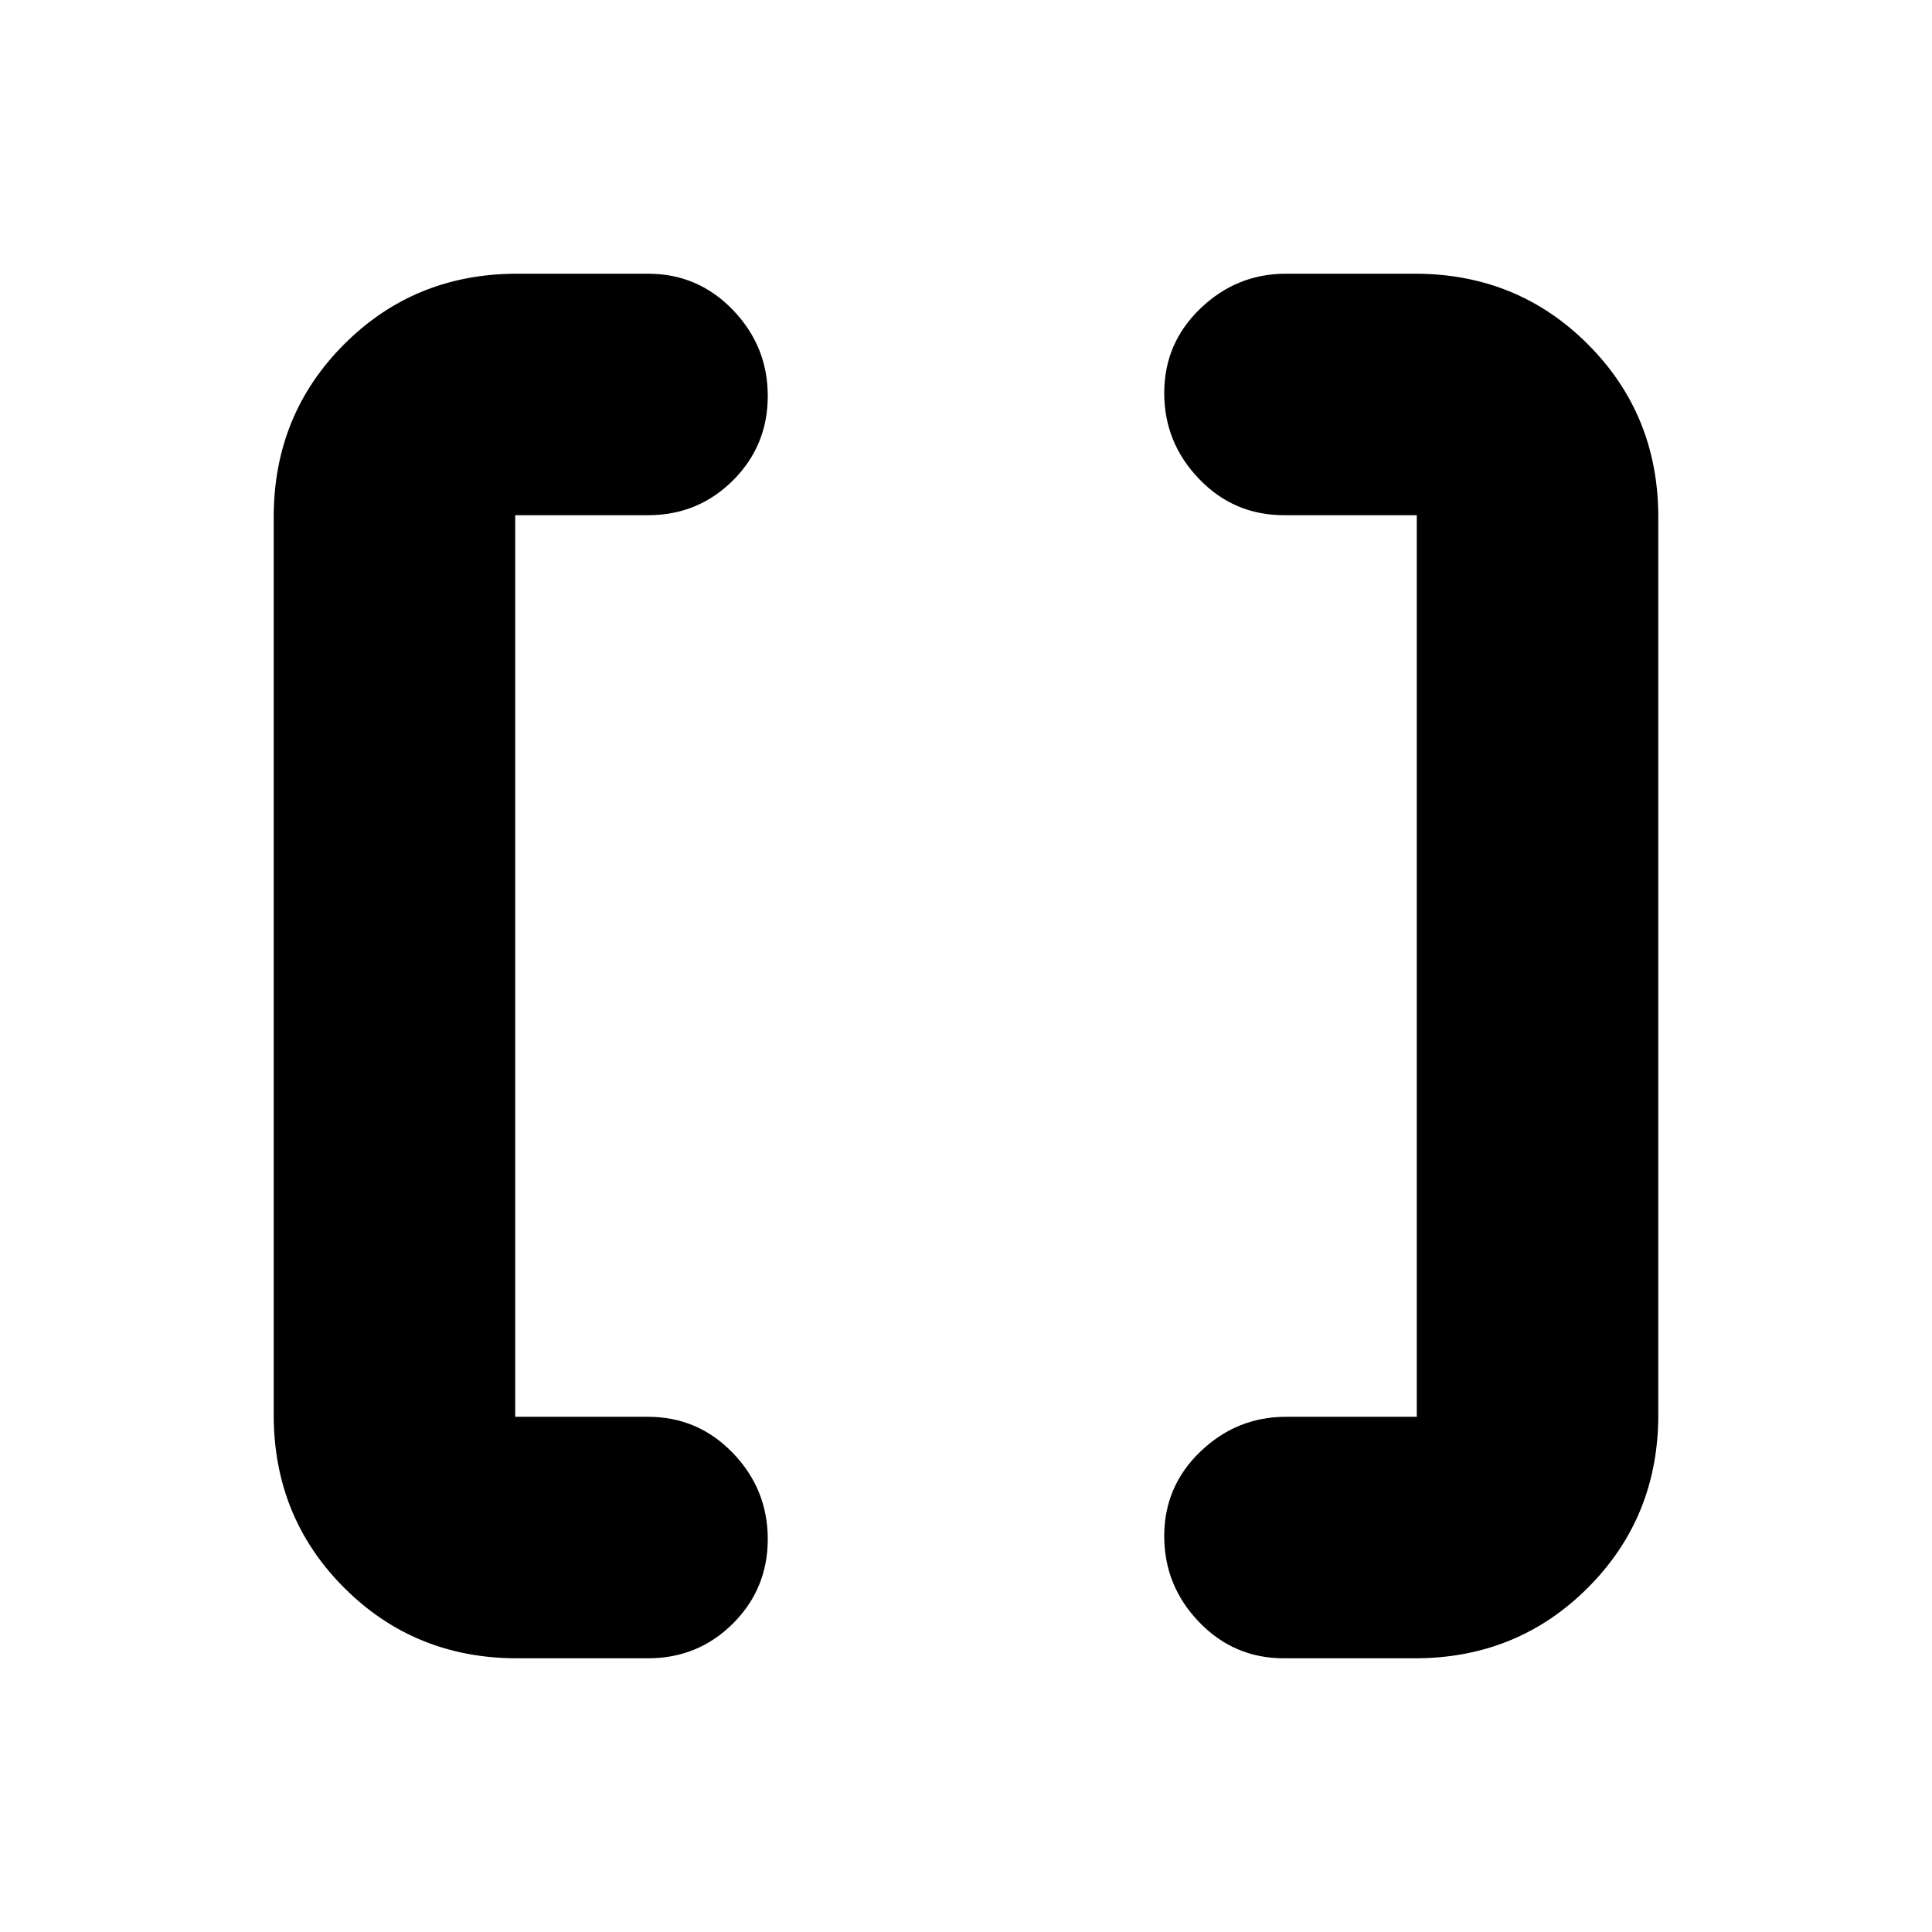 <svg xmlns="http://www.w3.org/2000/svg" height="24" viewBox="0 -960 960 960" width="24"><path d="M638-136q-24.85 0-42.17-18-17.33-18-17.33-42.75 0-24.74 18-42Q614.5-256 639-256h65v-448h-66q-24.85 0-42.17-18-17.33-18-17.33-42.75 0-24.74 18-42Q614.5-824 639-824h64q50.94 0 85.97 35.03T824-703v446q0 50.94-35.03 85.97T703-136h-65Zm-381 0q-50.94 0-85.97-35.03T136-257v-446q0-50.94 35.03-85.97T257-824h65q24.85 0 42.17 18 17.33 18 17.33 42.75 0 24.74-17.33 42Q346.85-704 322-704h-66v448h66q24.85 0 42.17 18 17.33 18 17.33 42.75 0 24.74-17.33 42Q346.85-136 322-136h-65Z"/></svg>